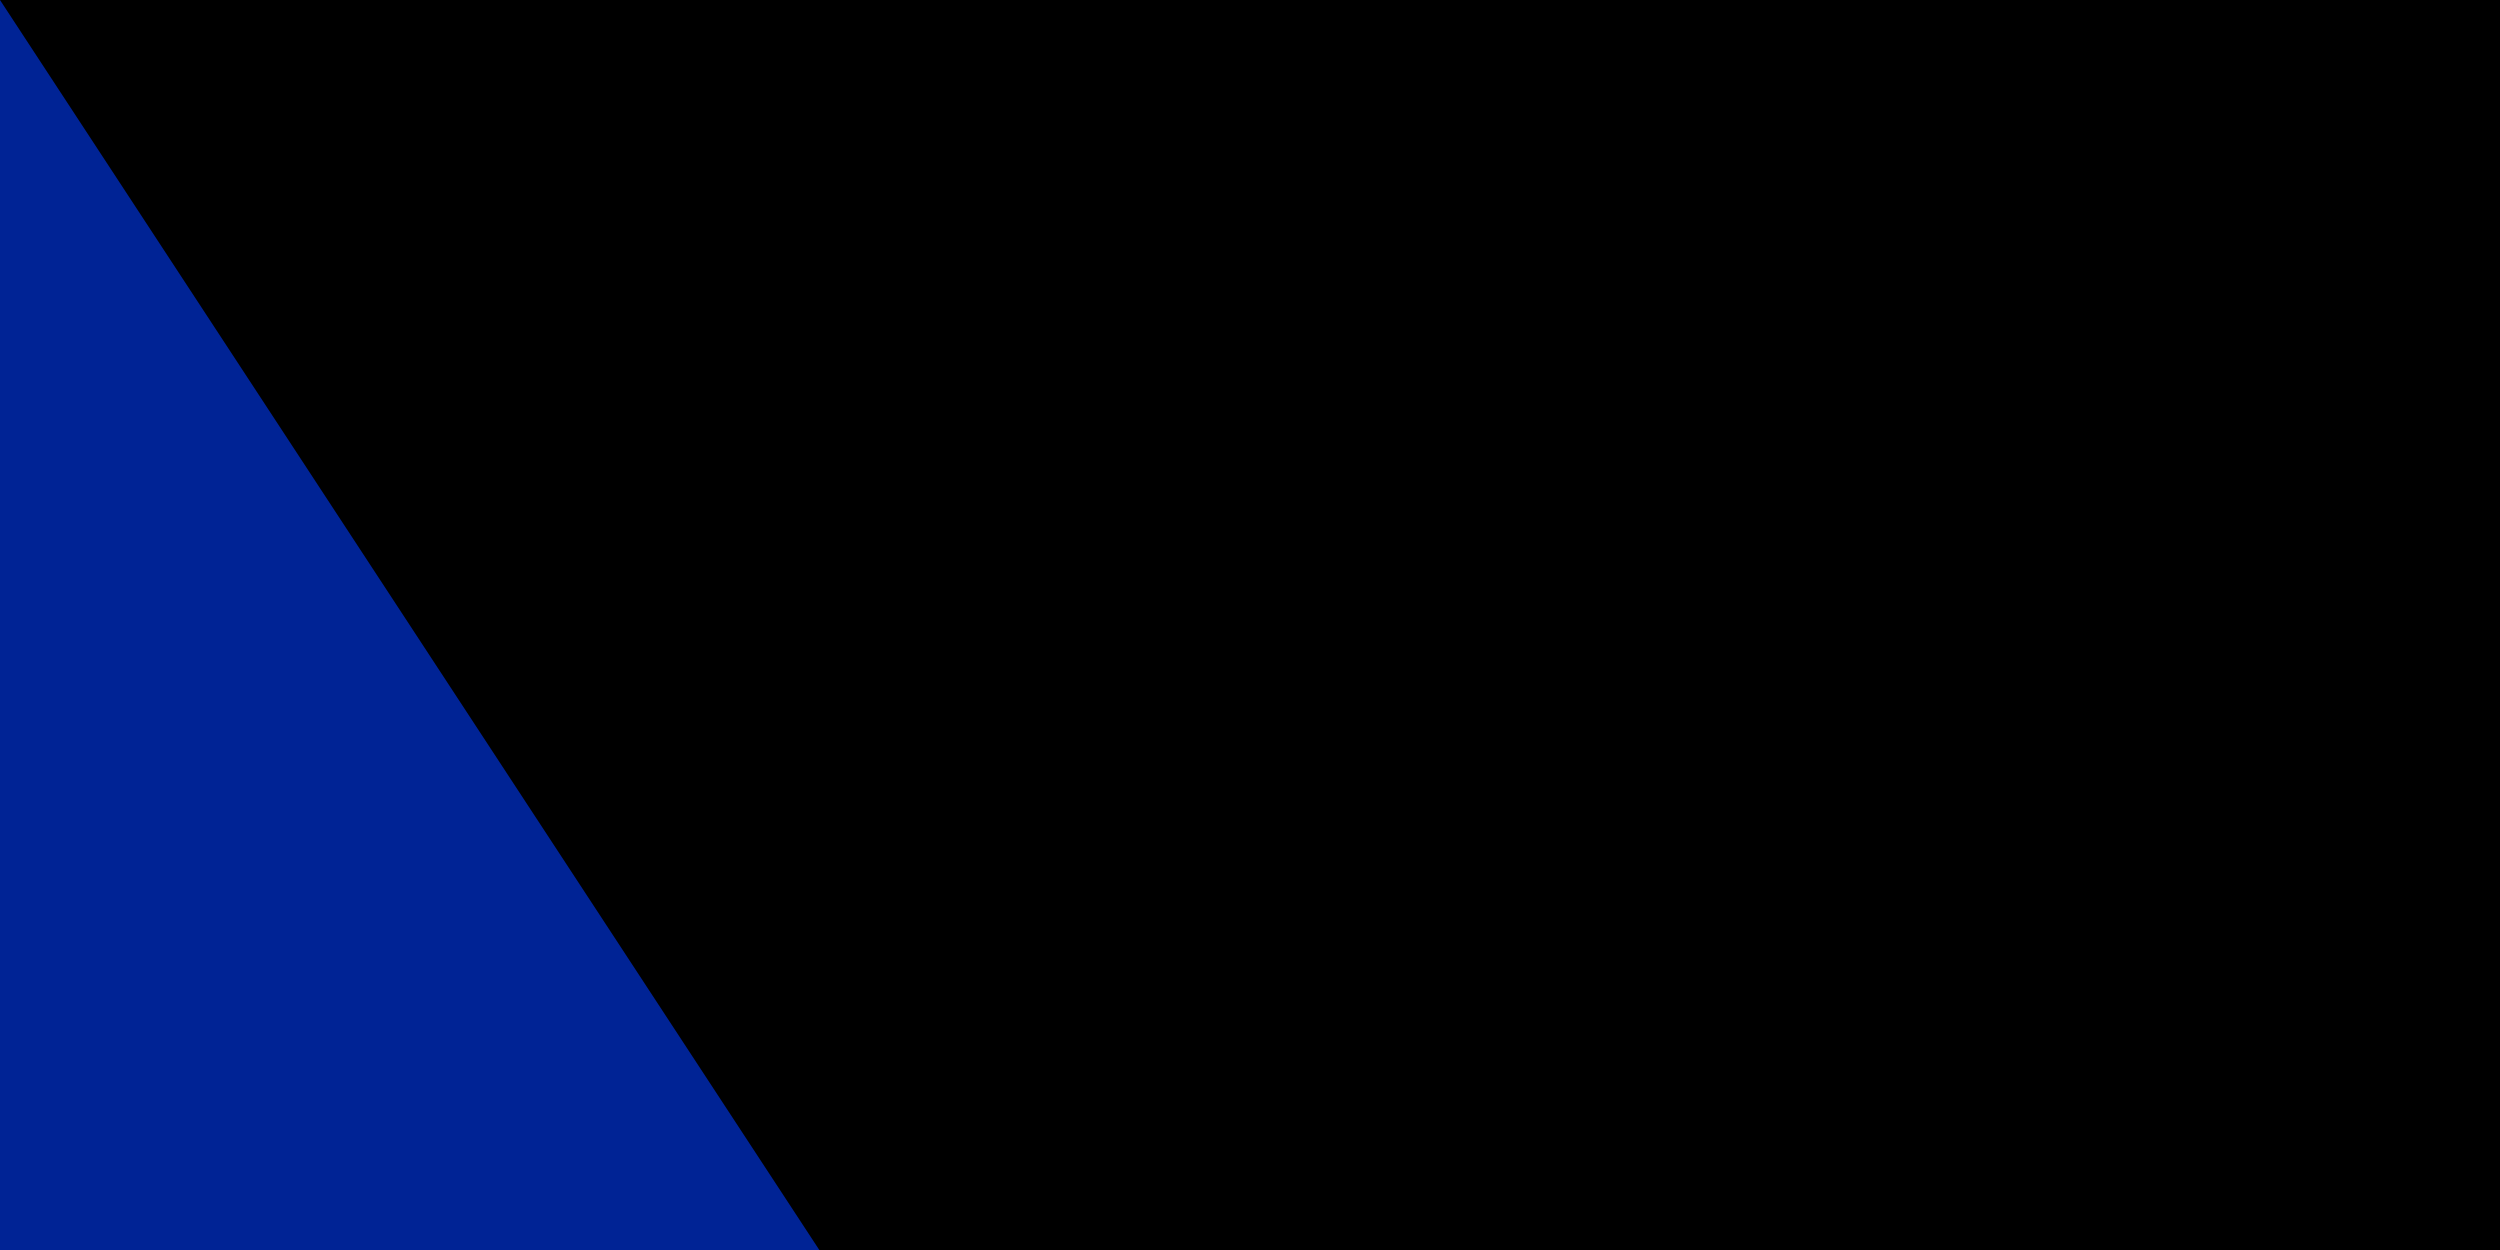 <?xml version="1.0" encoding="UTF-8"?><svg xmlns="http://www.w3.org/2000/svg" xmlns:xlink="http://www.w3.org/1999/xlink" width="1800" height="900" viewBox="0 0 16 8"><rect width="16" height="8" fill="#002395"/><path d="m4.24,0h8v8z" fill="#fecb00"/><g id="g"><path d="M2.353,0.525 2.8,-0.85 3.247,0.525 2.077,-0.325H3.523z" fill="#fff" id="s"/><use xlink:href="#s" x="1" y="1"/><use xlink:href="#s" x="2" y="2"/></g><use xlink:href="#g" x="3" y="3"/><use xlink:href="#g" x="6" y="6"/><path id="path-b799" d="m m0 78 m0 119 m0 65 m0 65 m0 65 m0 65 m0 65 m0 65 m0 65 m0 65 m0 65 m0 65 m0 65 m0 65 m0 65 m0 65 m0 65 m0 65 m0 65 m0 65 m0 78 m0 89 m0 67 m0 65 m0 90 m0 122 m0 74 m0 101 m0 110 m0 51 m0 99 m0 49 m0 85 m0 115 m0 51 m0 47 m0 86 m0 120 m0 110 m0 101 m0 85 m0 50 m0 81 m0 89 m0 71 m0 53 m0 47 m0 102 m0 103 m0 86 m0 51 m0 88 m0 69 m0 66 m0 117 m0 114 m0 106 m0 68 m0 66 m0 50 m0 79 m0 85 m0 55 m0 68 m0 122 m0 80 m0 117 m0 112 m0 49 m0 69 m0 48 m0 76 m0 56 m0 84 m0 81 m0 68 m0 113 m0 102 m0 73 m0 117 m0 102 m0 83 m0 111 m0 98 m0 48 m0 65 m0 61 m0 61"/>
</svg>
